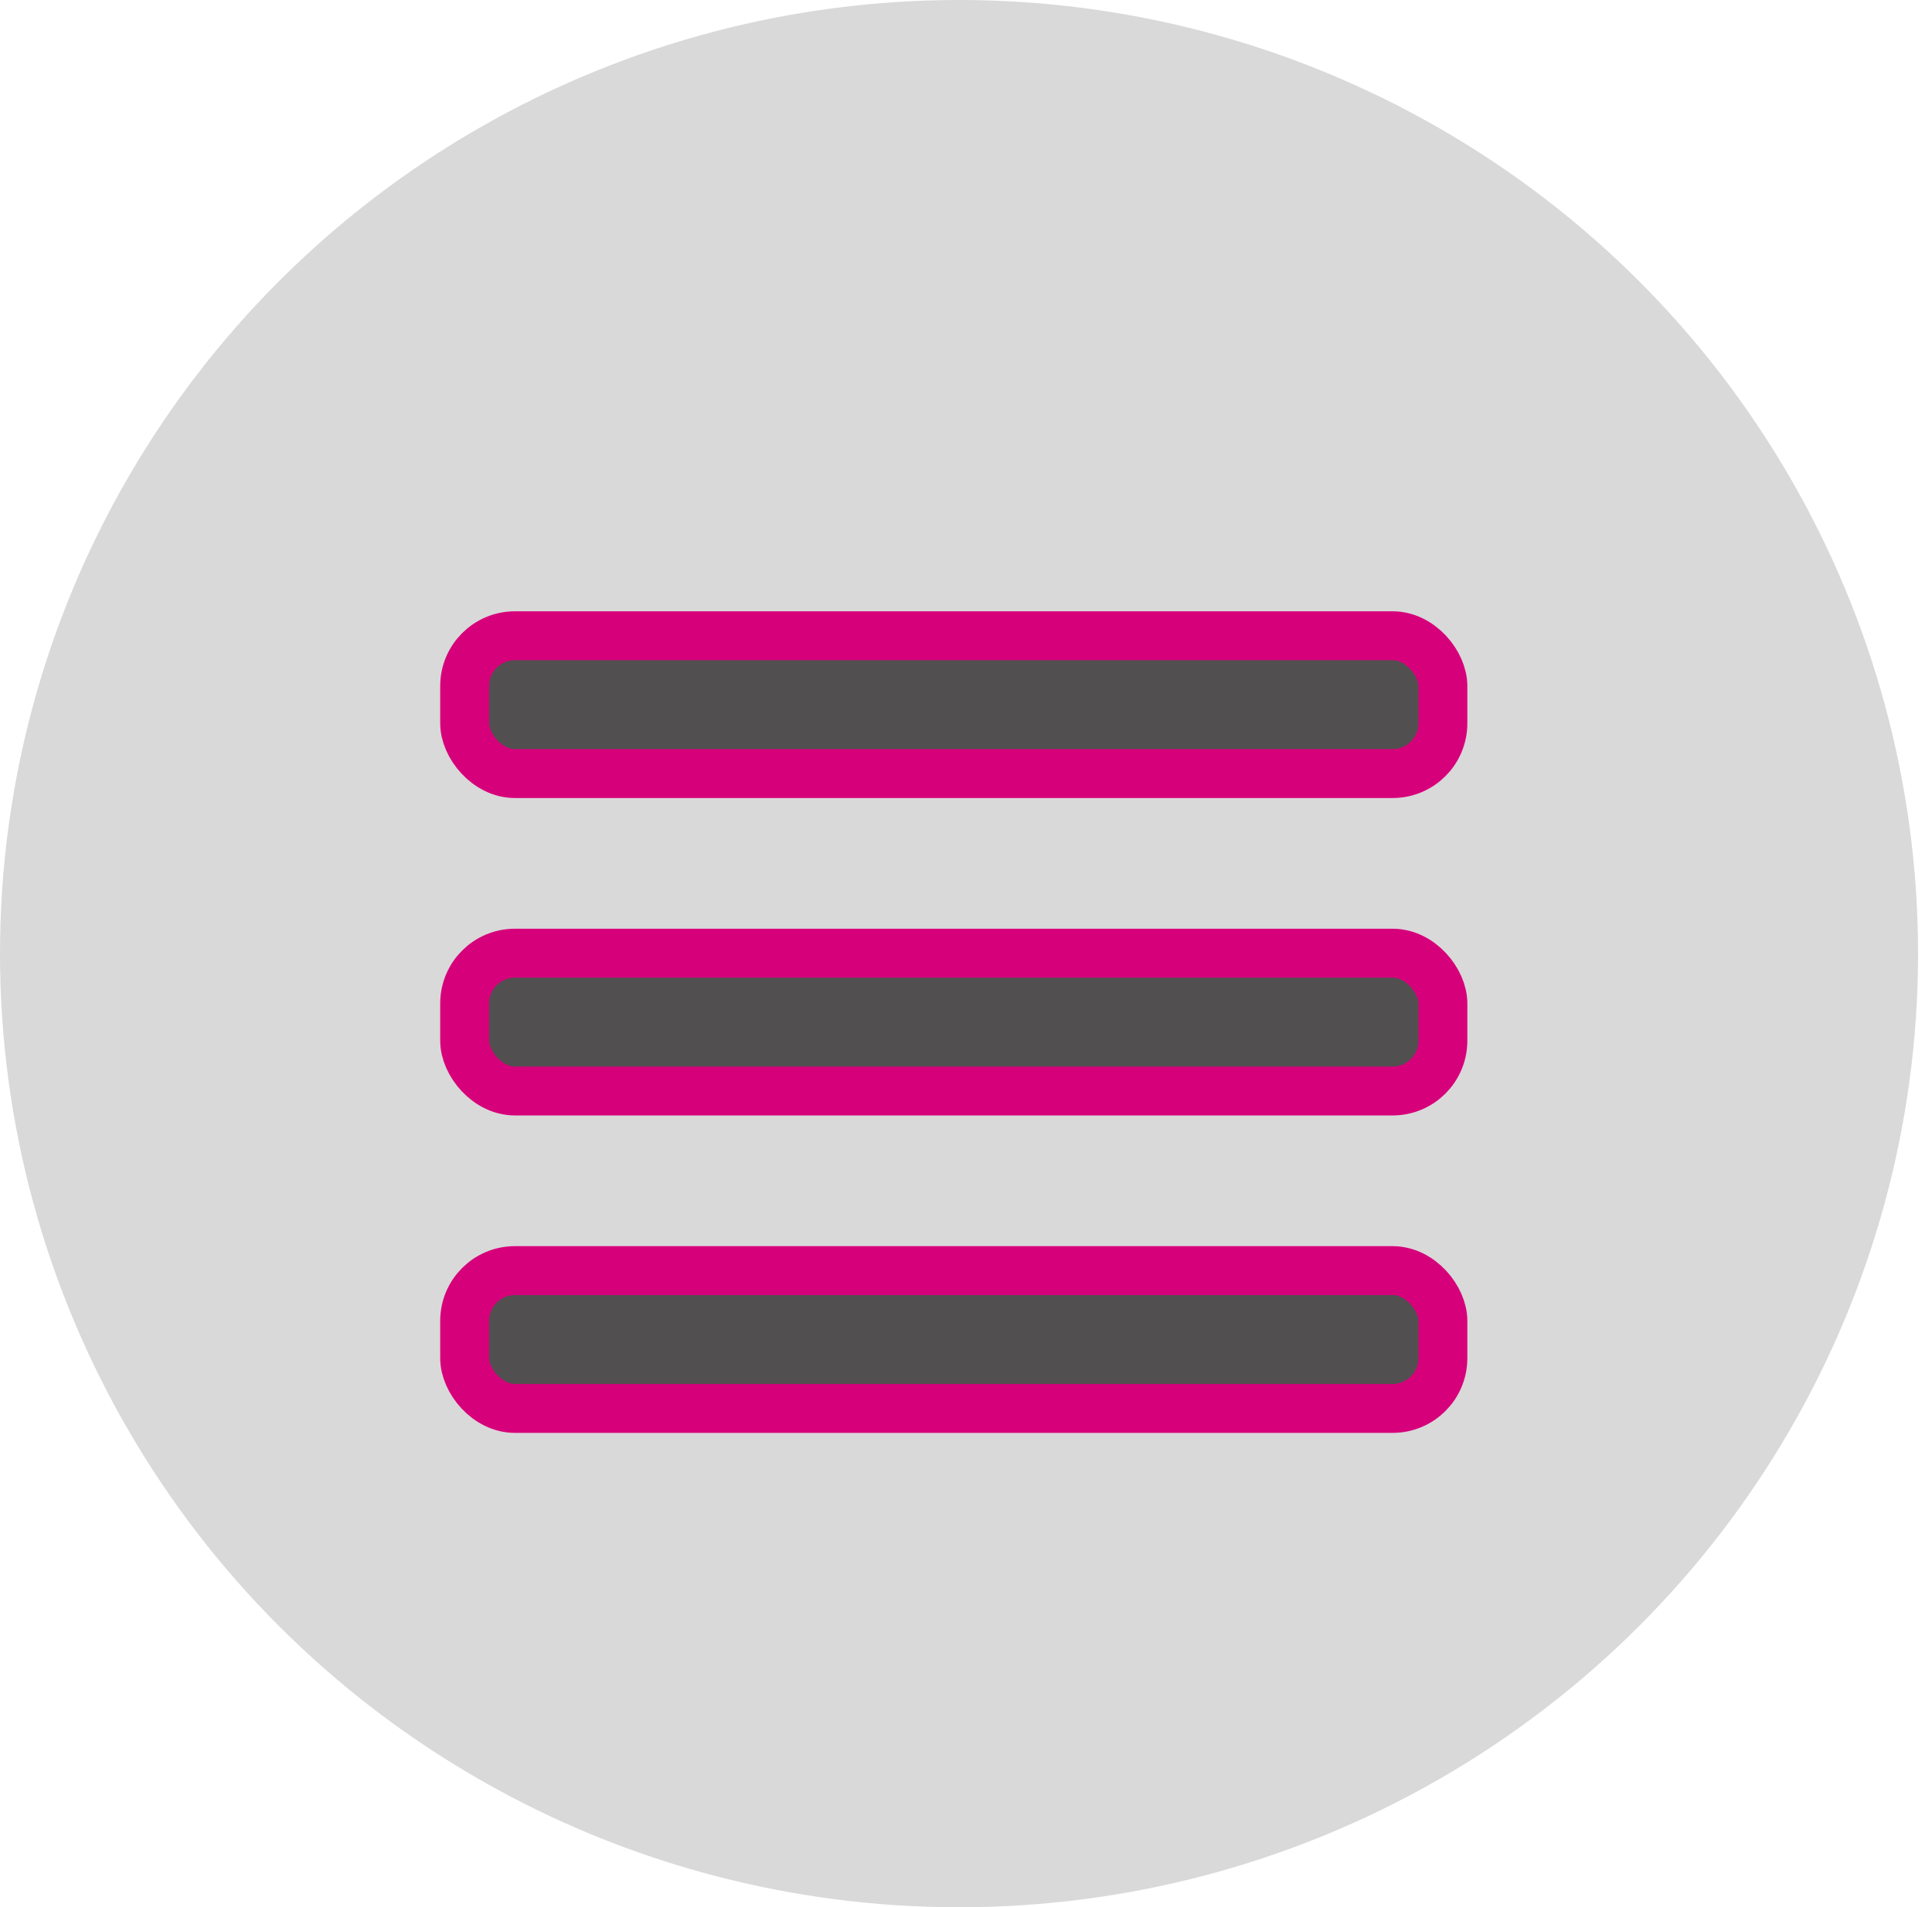<svg width="79" height="78" viewBox="0 0 79 78" fill="none" xmlns="http://www.w3.org/2000/svg">
<ellipse cx="39.215" cy="39" rx="39.215" ry="39" fill="#D9D9D9"/>
<rect x="19" y="26" width="40" height="5.636" rx="2.055" fill="#524F50" stroke="#D7007B" stroke-width="2"/>
<rect x="19" y="38.981" width="40" height="5.636" rx="2.055" fill="#524F50" stroke="#D7007B" stroke-width="2"/>
<rect x="19" y="51.963" width="40" height="5.636" rx="2.055" fill="#524F50" stroke="#D7007B" stroke-width="2"/>
</svg>
